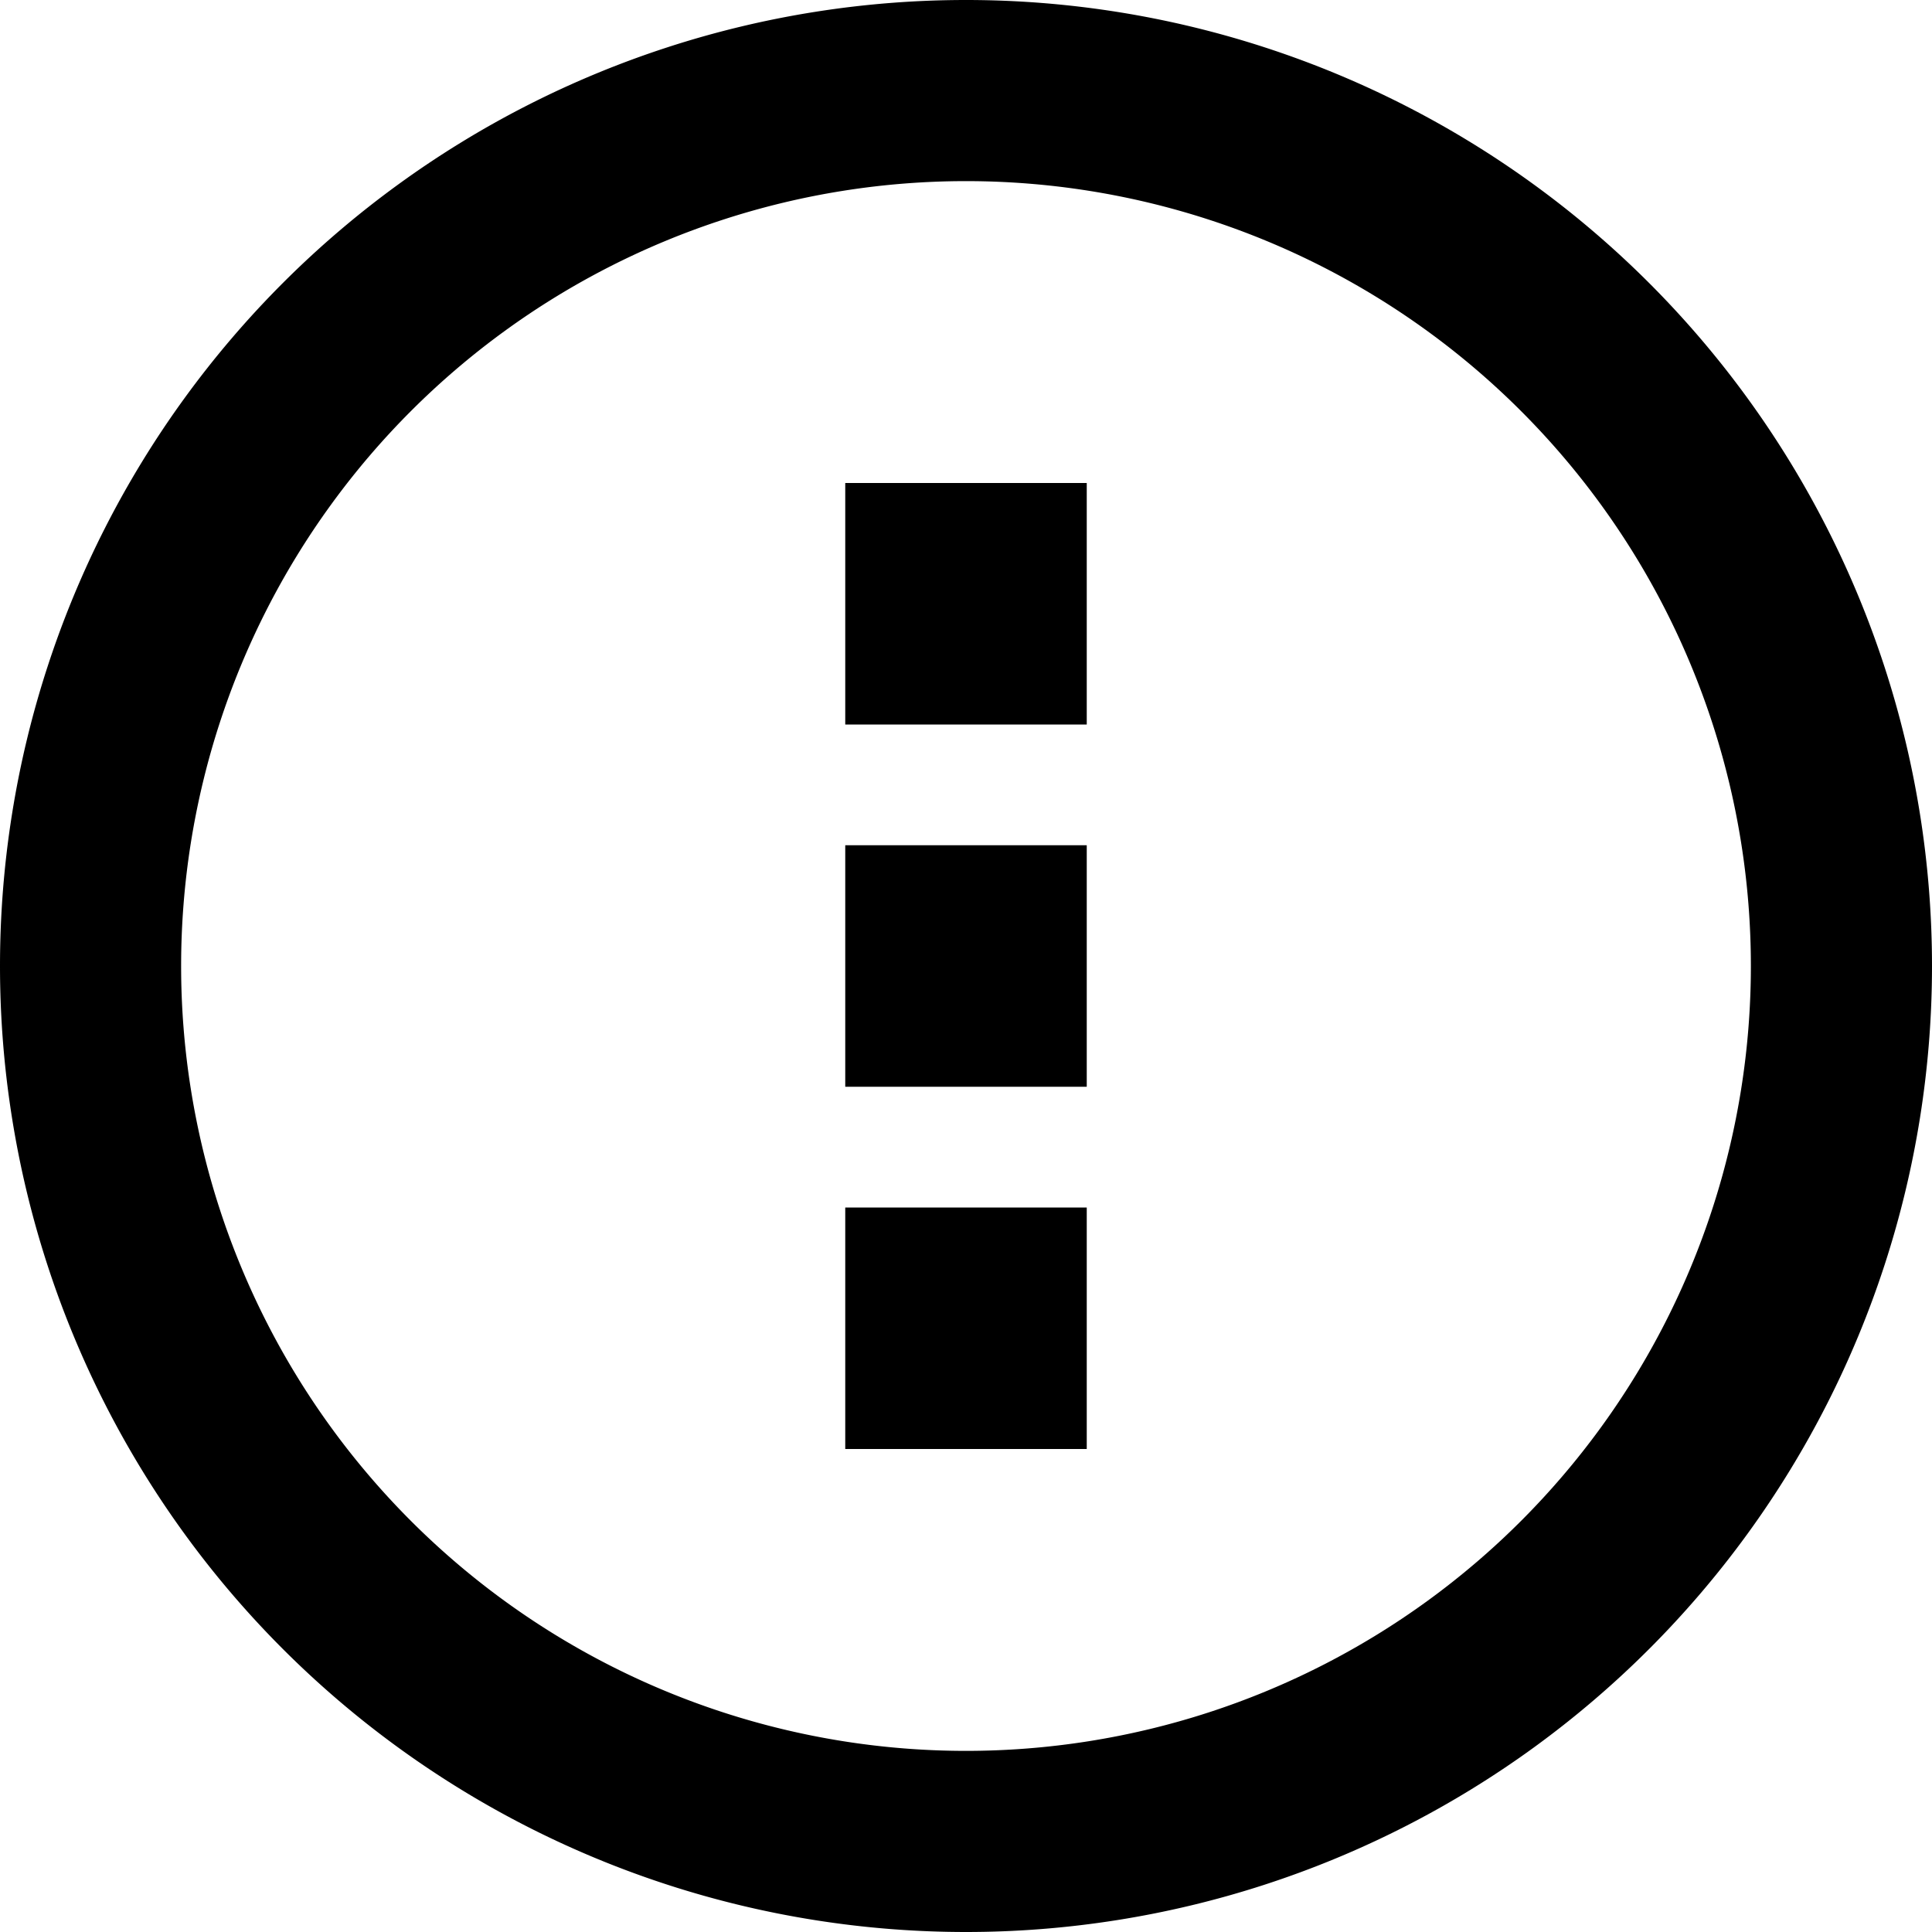 <svg xmlns="http://www.w3.org/2000/svg" viewBox="0 0 512 512"><path d="M464 256A208 208 0 1 0 48 256a208 208 0 1 0 416 0zM0 256a256 256 0 1 1 512 0A256 256 0 1 1 0 256zm224 64l64 0 0 64-64 0 0-64zm0-192l64 0 0 64-64 0 0-64zm0 160l0-64 64 0 0 64-64 0z"/></svg>